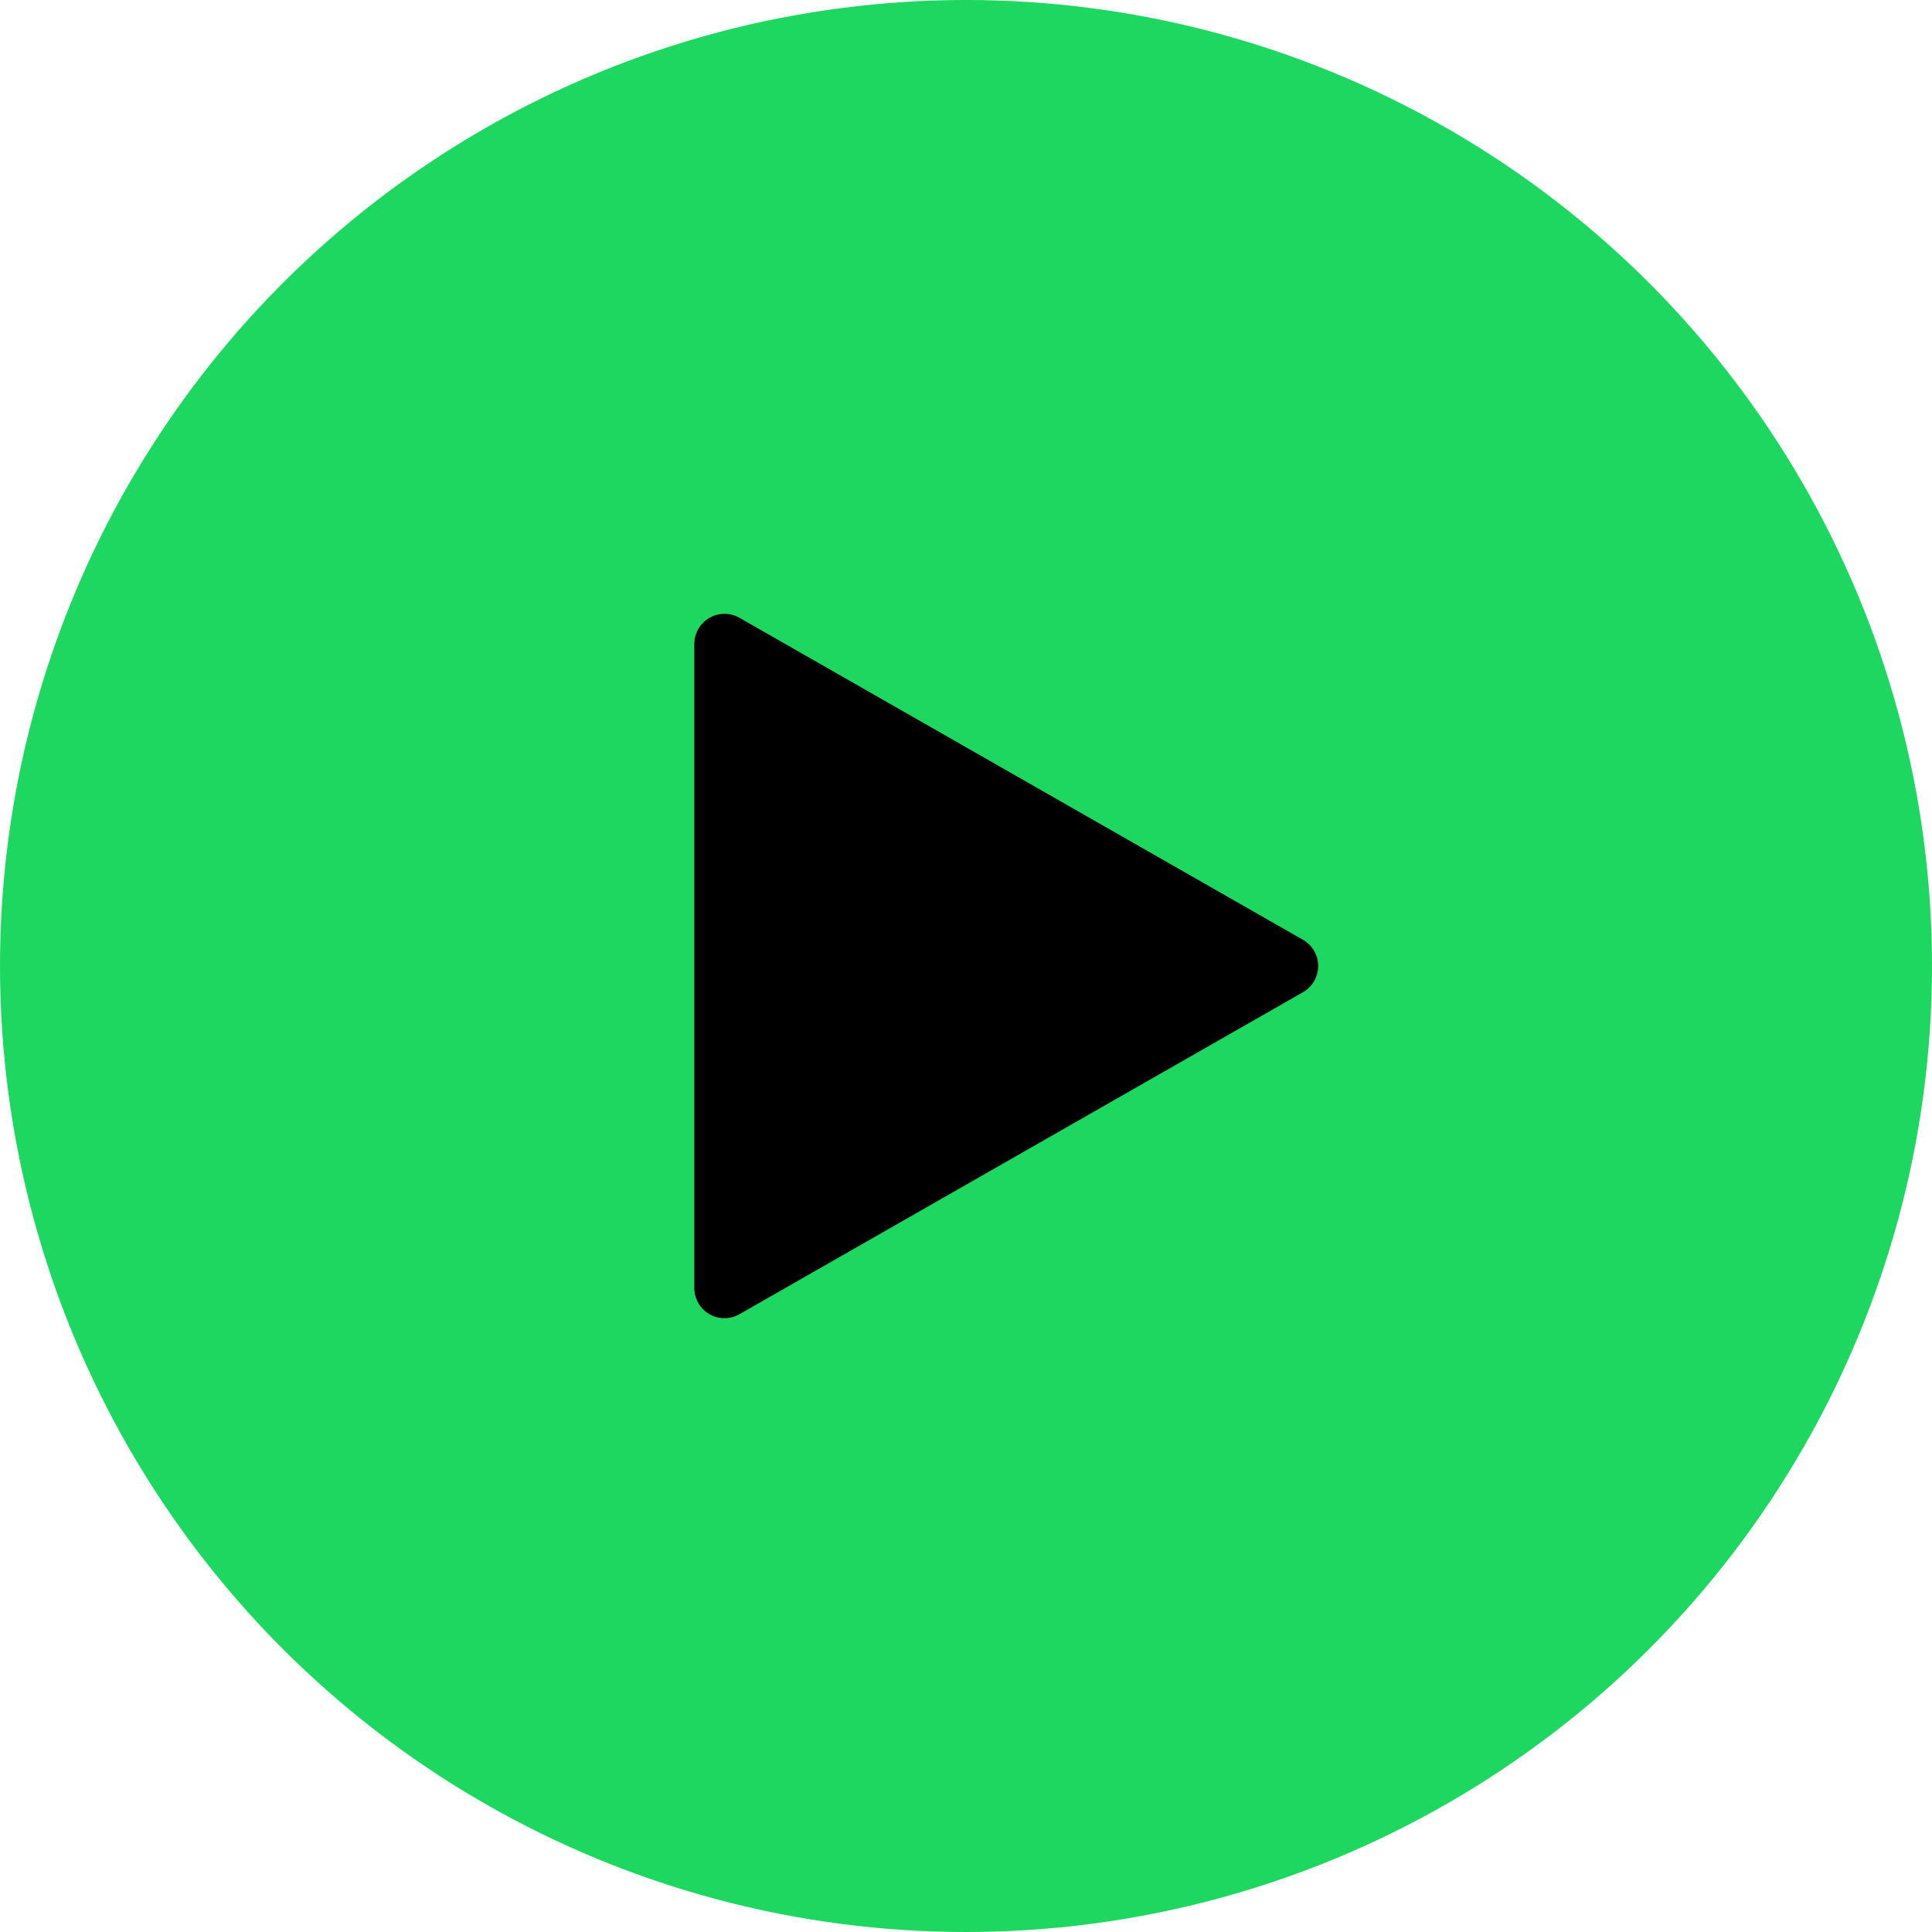 <svg width="48" height="48" xmlns="http://www.w3.org/2000/svg">
    <circle cx="24" cy="24" r="24" fill="#1ed760" stroke="none" />
    <g transform="translate(13, 12)">
      <path d="M5 20V4L19 12L5 20Z" stroke="#000000" stroke-width="1.5" stroke-linejoin="round"/>
    </g>
</svg>